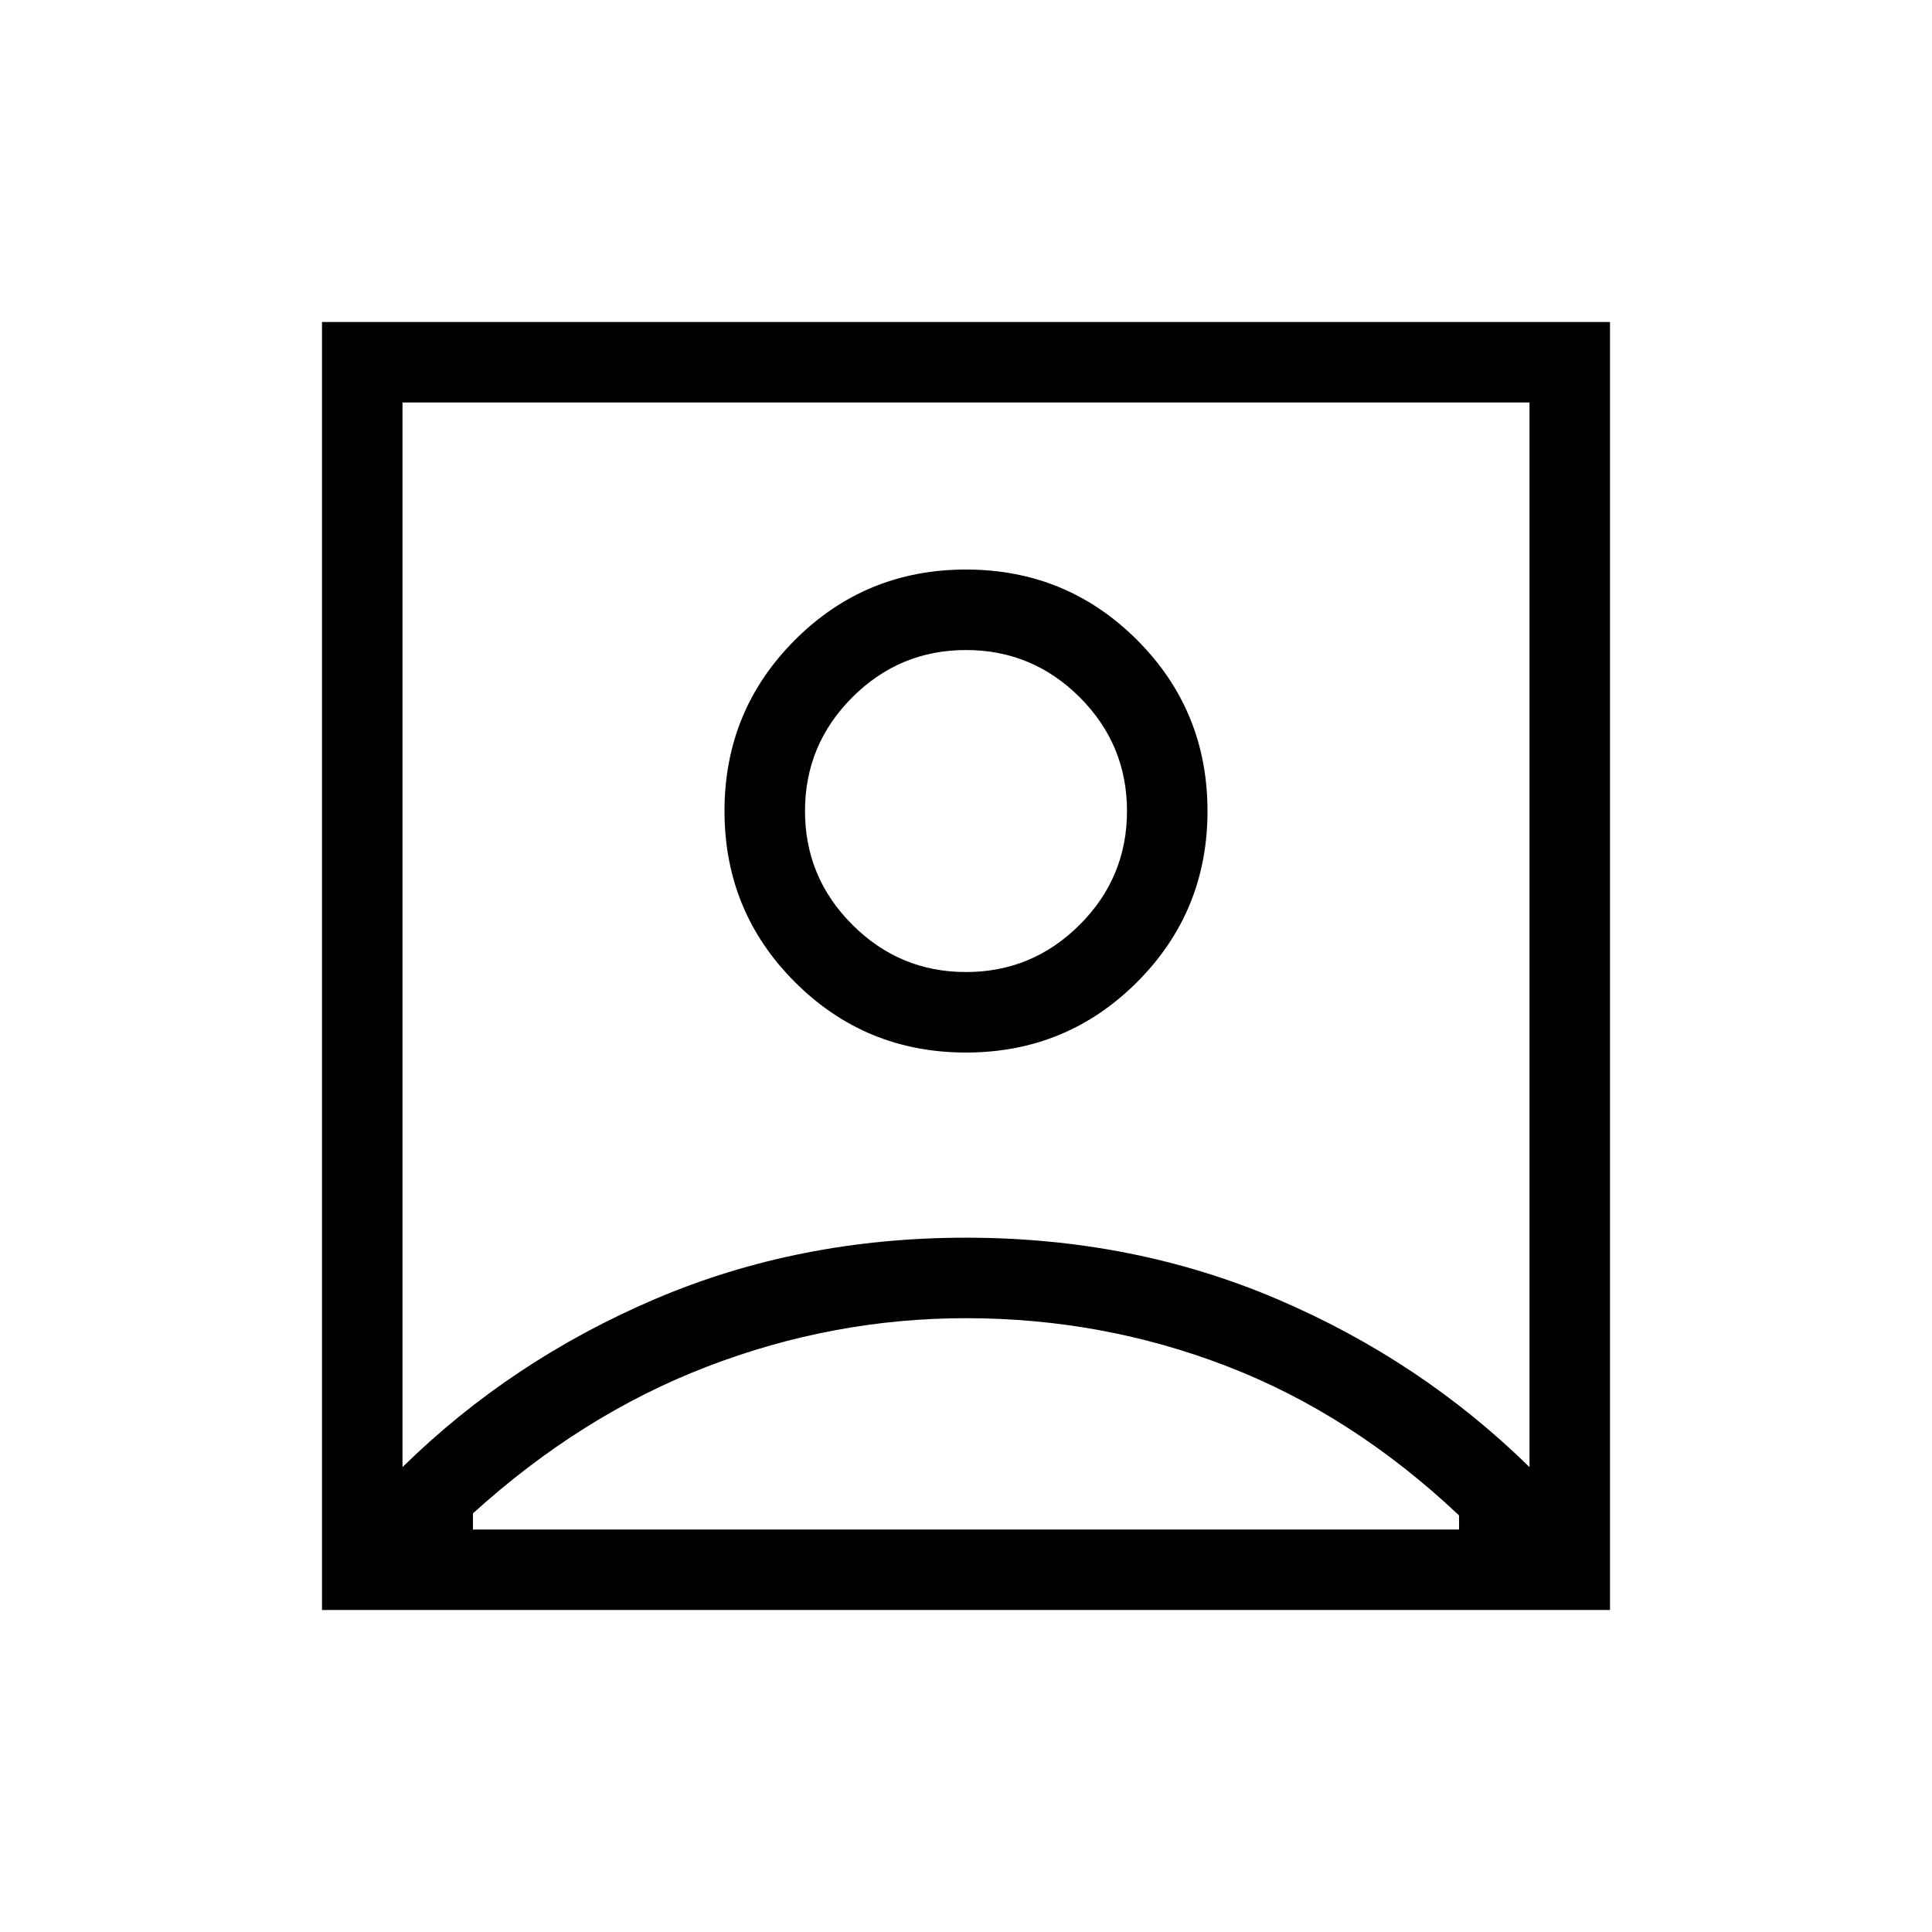 <svg xmlns="http://www.w3.org/2000/svg" height="24" width="24"><path d="M5 18.225Q6.35 16.9 8.138 16.137Q9.925 15.375 12 15.375Q14.075 15.375 15.863 16.137Q17.65 16.9 19 18.225V5H5ZM12 13.075Q13.25 13.075 14.125 12.2Q15 11.325 15 10.075Q15 8.825 14.125 7.95Q13.25 7.075 12 7.075Q10.75 7.075 9.875 7.95Q9 8.825 9 10.075Q9 11.325 9.875 12.2Q10.75 13.075 12 13.075ZM4 20V4H20V20ZM5.875 19H18.125V18.825Q16.8 17.575 15.25 16.975Q13.7 16.375 12 16.375Q10.35 16.375 8.788 16.975Q7.225 17.575 5.875 18.8ZM12 12.075Q11.175 12.075 10.588 11.487Q10 10.9 10 10.075Q10 9.25 10.588 8.662Q11.175 8.075 12 8.075Q12.825 8.075 13.413 8.662Q14 9.25 14 10.075Q14 10.9 13.413 11.487Q12.825 12.075 12 12.075ZM12 10.075Q12 10.075 12 10.075Q12 10.075 12 10.075Q12 10.075 12 10.075Q12 10.075 12 10.075Z"/></svg>